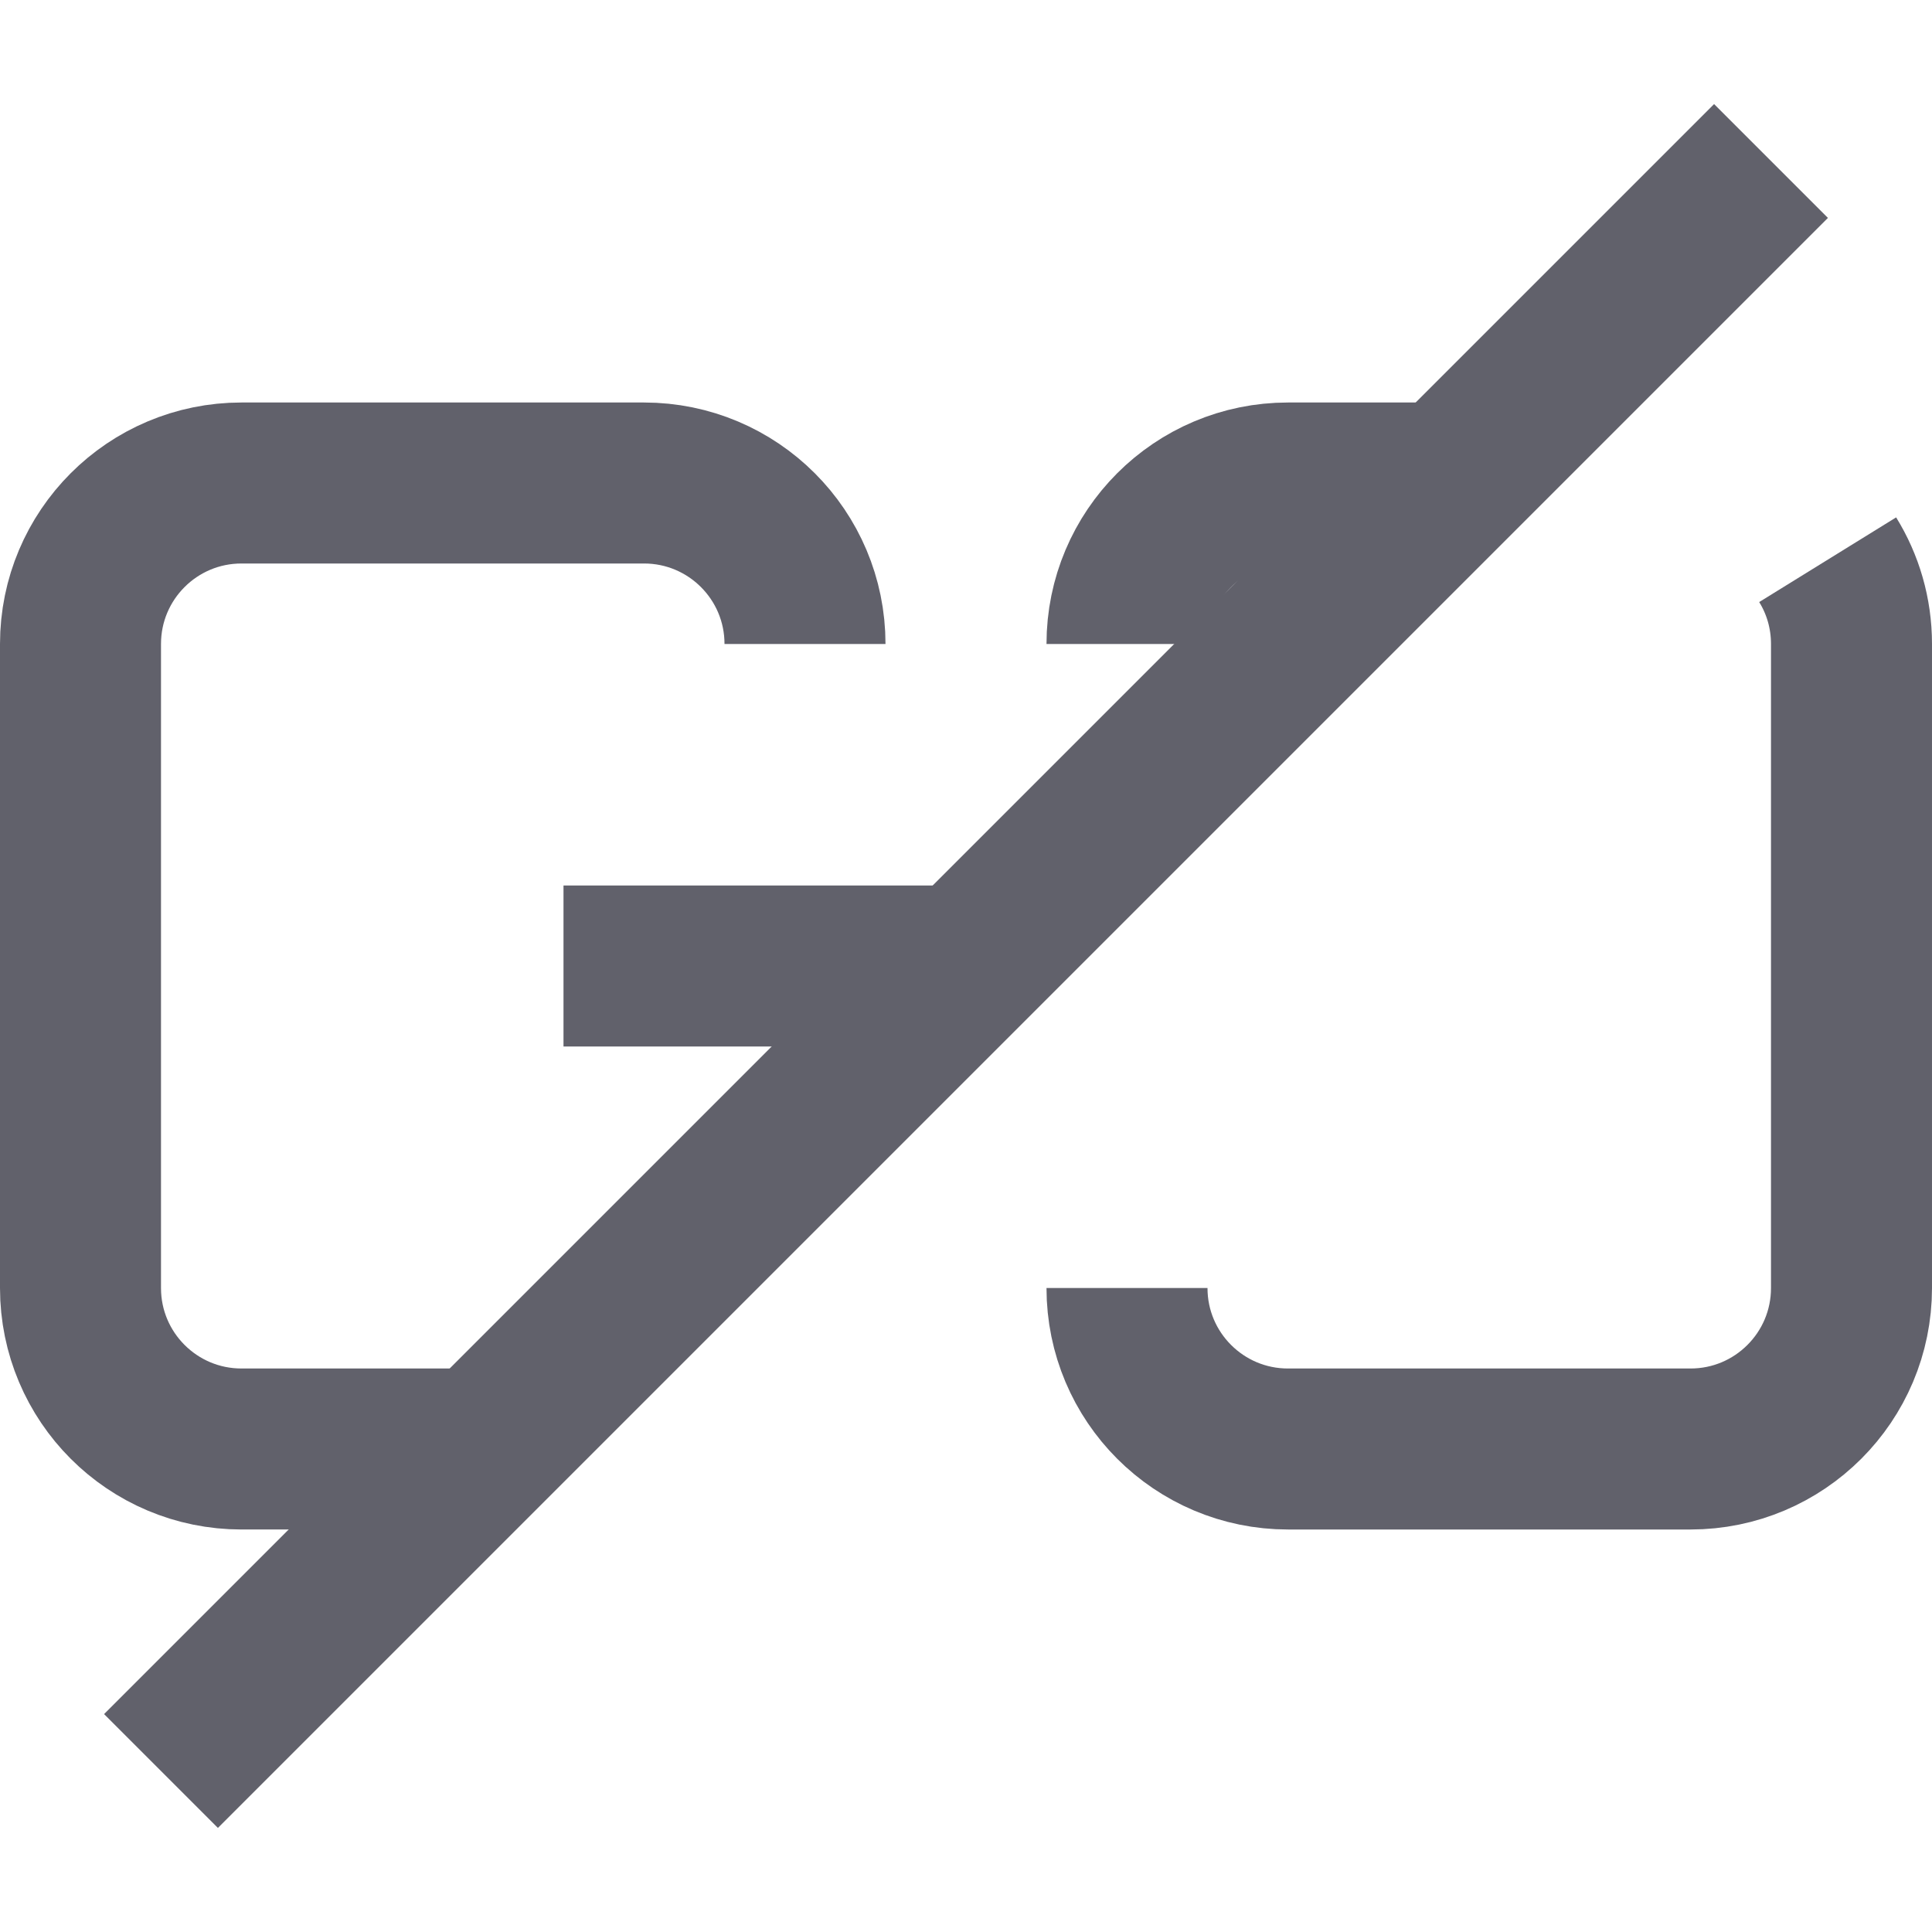 <svg xmlns="http://www.w3.org/2000/svg" height="24" width="24" viewBox="0 0 24 24"><path d="m14,16c0,1.105.895,2,2,2h5c1.105,0,2-.895,2-2v-8c0-.384-.108-.743-.296-1.047" fill="none" stroke="#61616b" stroke-width="2"></path><path d="m14,8c0-1.105.895-2,2-2h2s-1,0-1,0" fill="none" stroke="#61616b" stroke-width="2"></path><polyline points="7 12 12 12 11 12" fill="none" stroke="#61616b" stroke-width="2" data-color="color-2"></polyline><path d="m10,8c0-1.105-.895-2-2-2H3c-1.105,0-2,.895-2,2v8c0,1.105.895,2,2,2h3-1" fill="none" stroke="#61616b" stroke-width="2"></path><line x1="22" y1="2" x2="2" y2="22" fill="none" stroke="#61616b" stroke-width="2" data-color="color-2"></line></svg>